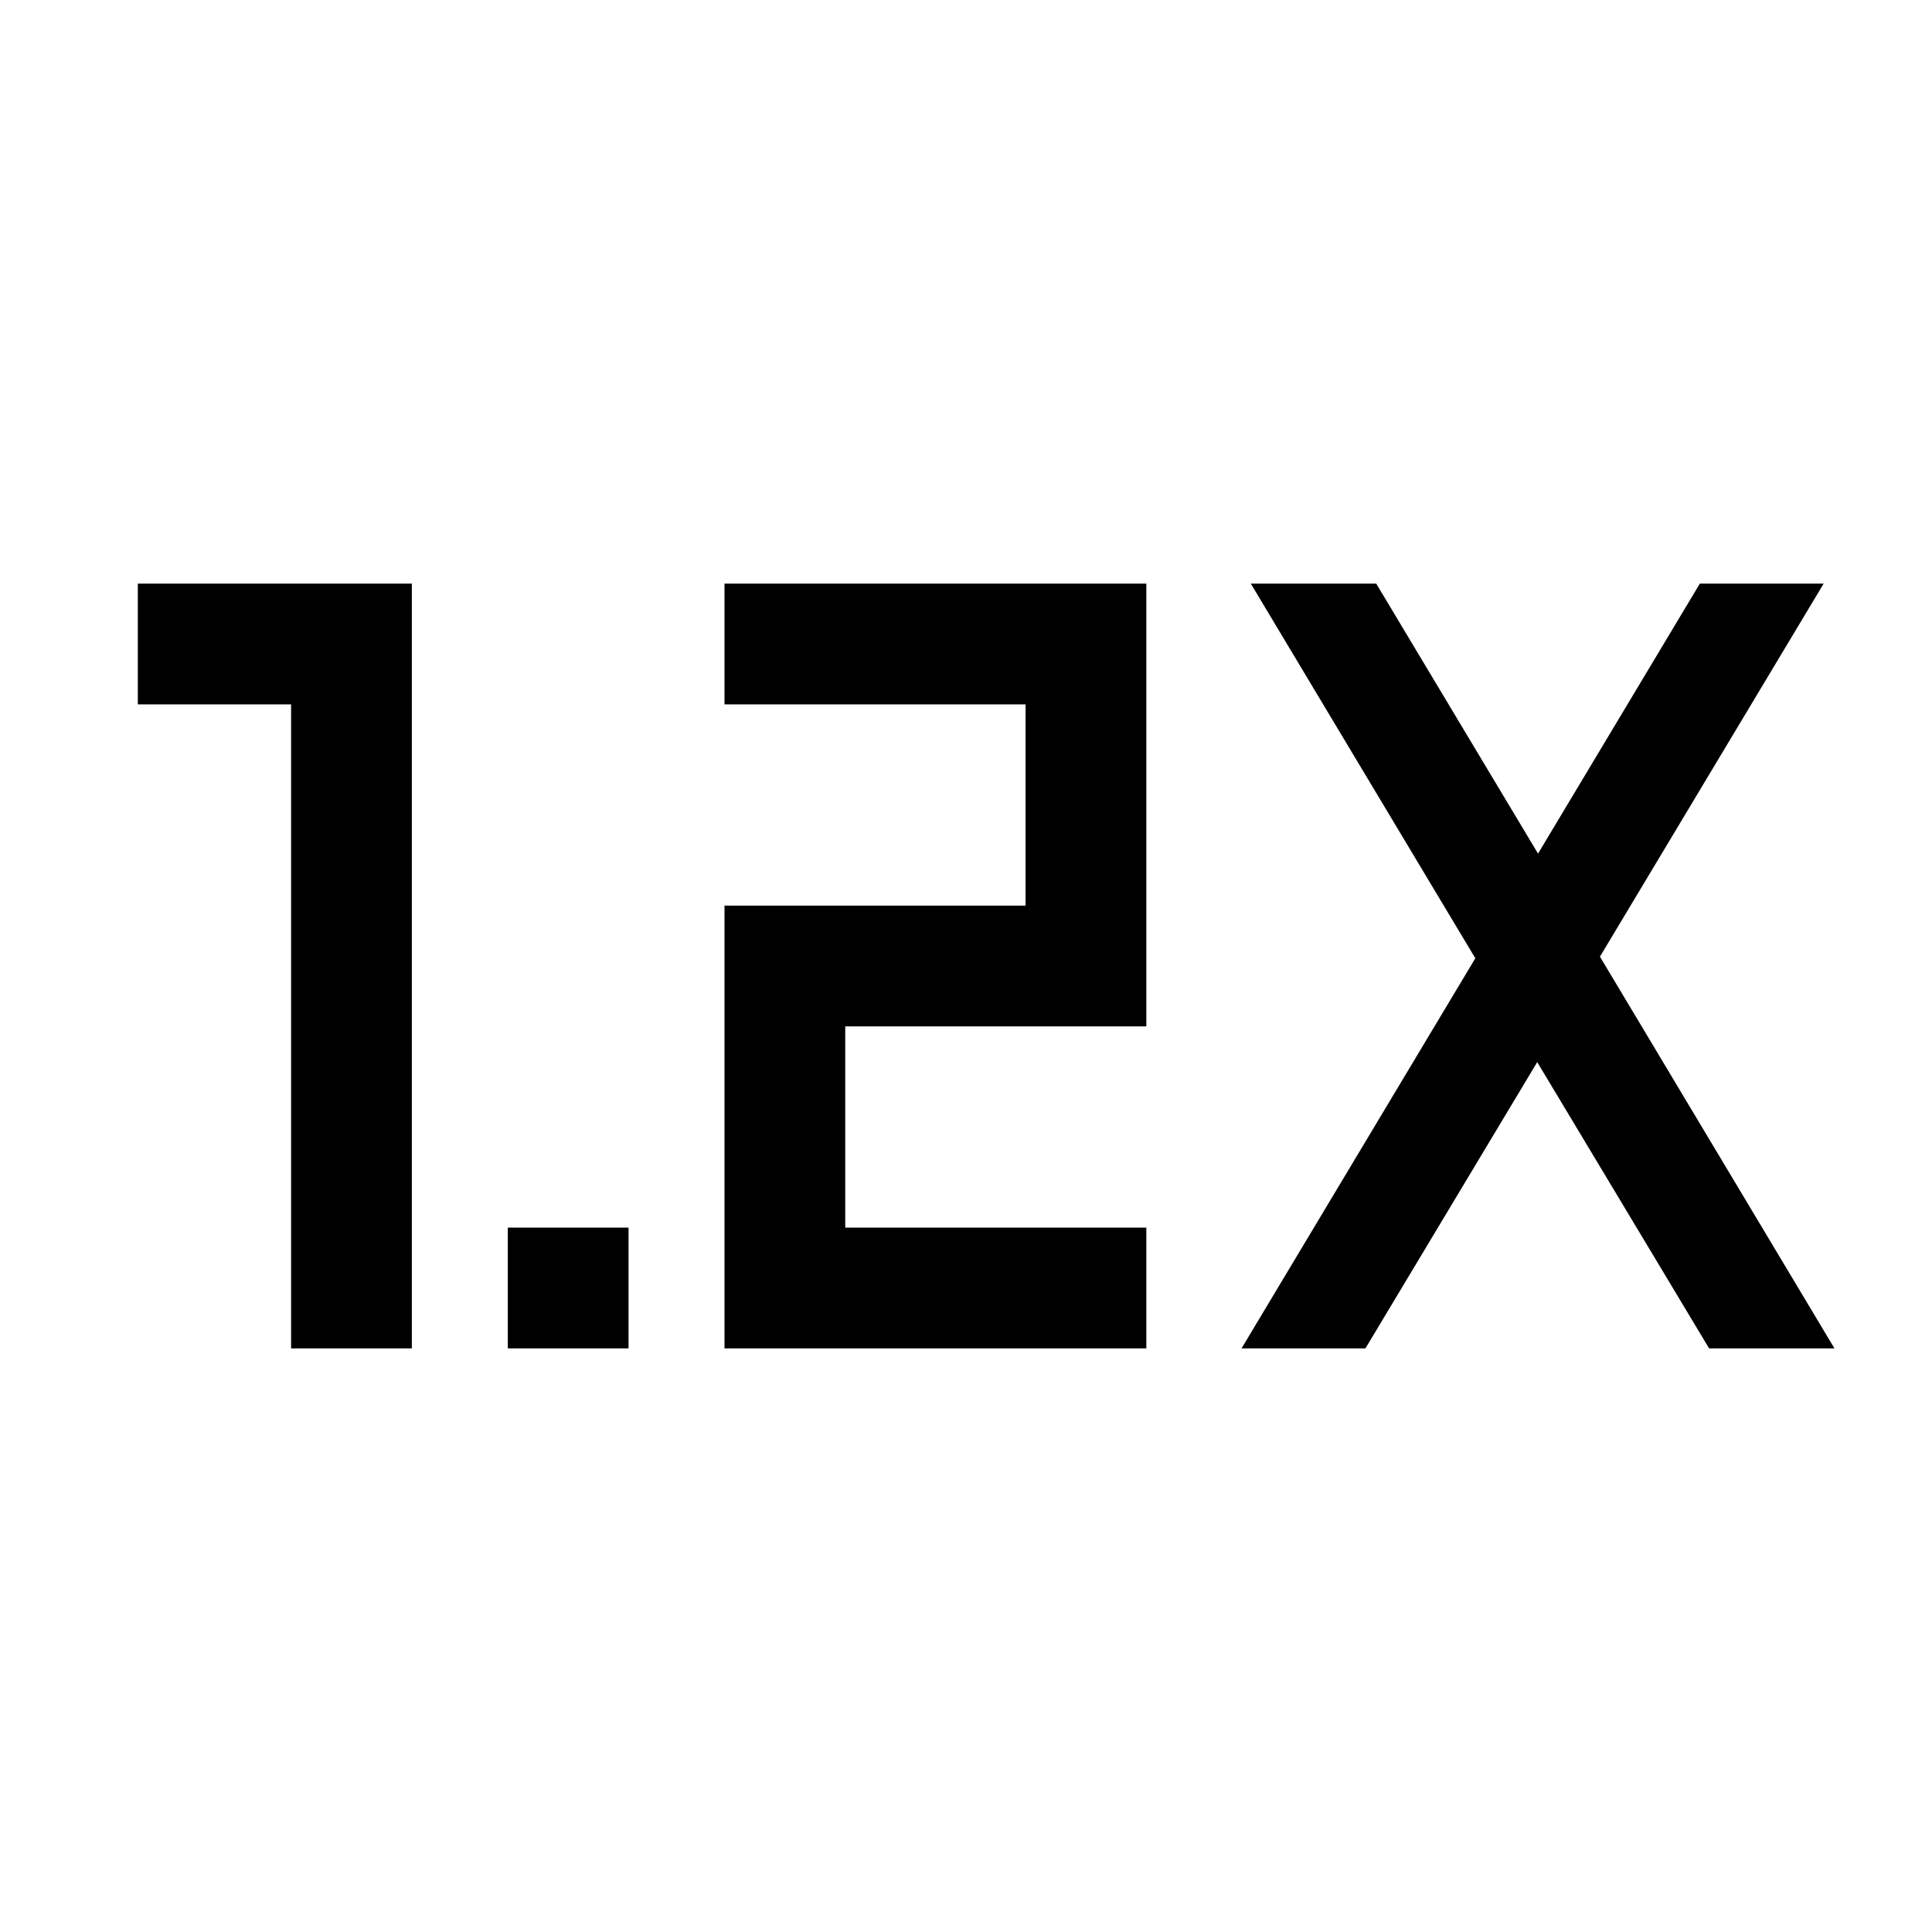 <svg xmlns="http://www.w3.org/2000/svg" width="24" height="24" viewBox="0 0 24 24" fill='currentColor'><path d="M6.308 16.75v-1.5h1.5v1.5zm2.692 0v-5.5h3.74v-2.5H9v-1.5h5.24v5.5H10.5v2.5h3.74v1.5zm-5.384 0v-8H1.712v-1.5h3.404v9.5zm11.807 0 2.904-4.846-2.789-4.654h1.558l2.01 3.354 2.01-3.354h1.538l-2.779 4.634 2.913 4.866h-1.557l-2.135-3.556-2.134 3.556z"/></svg>